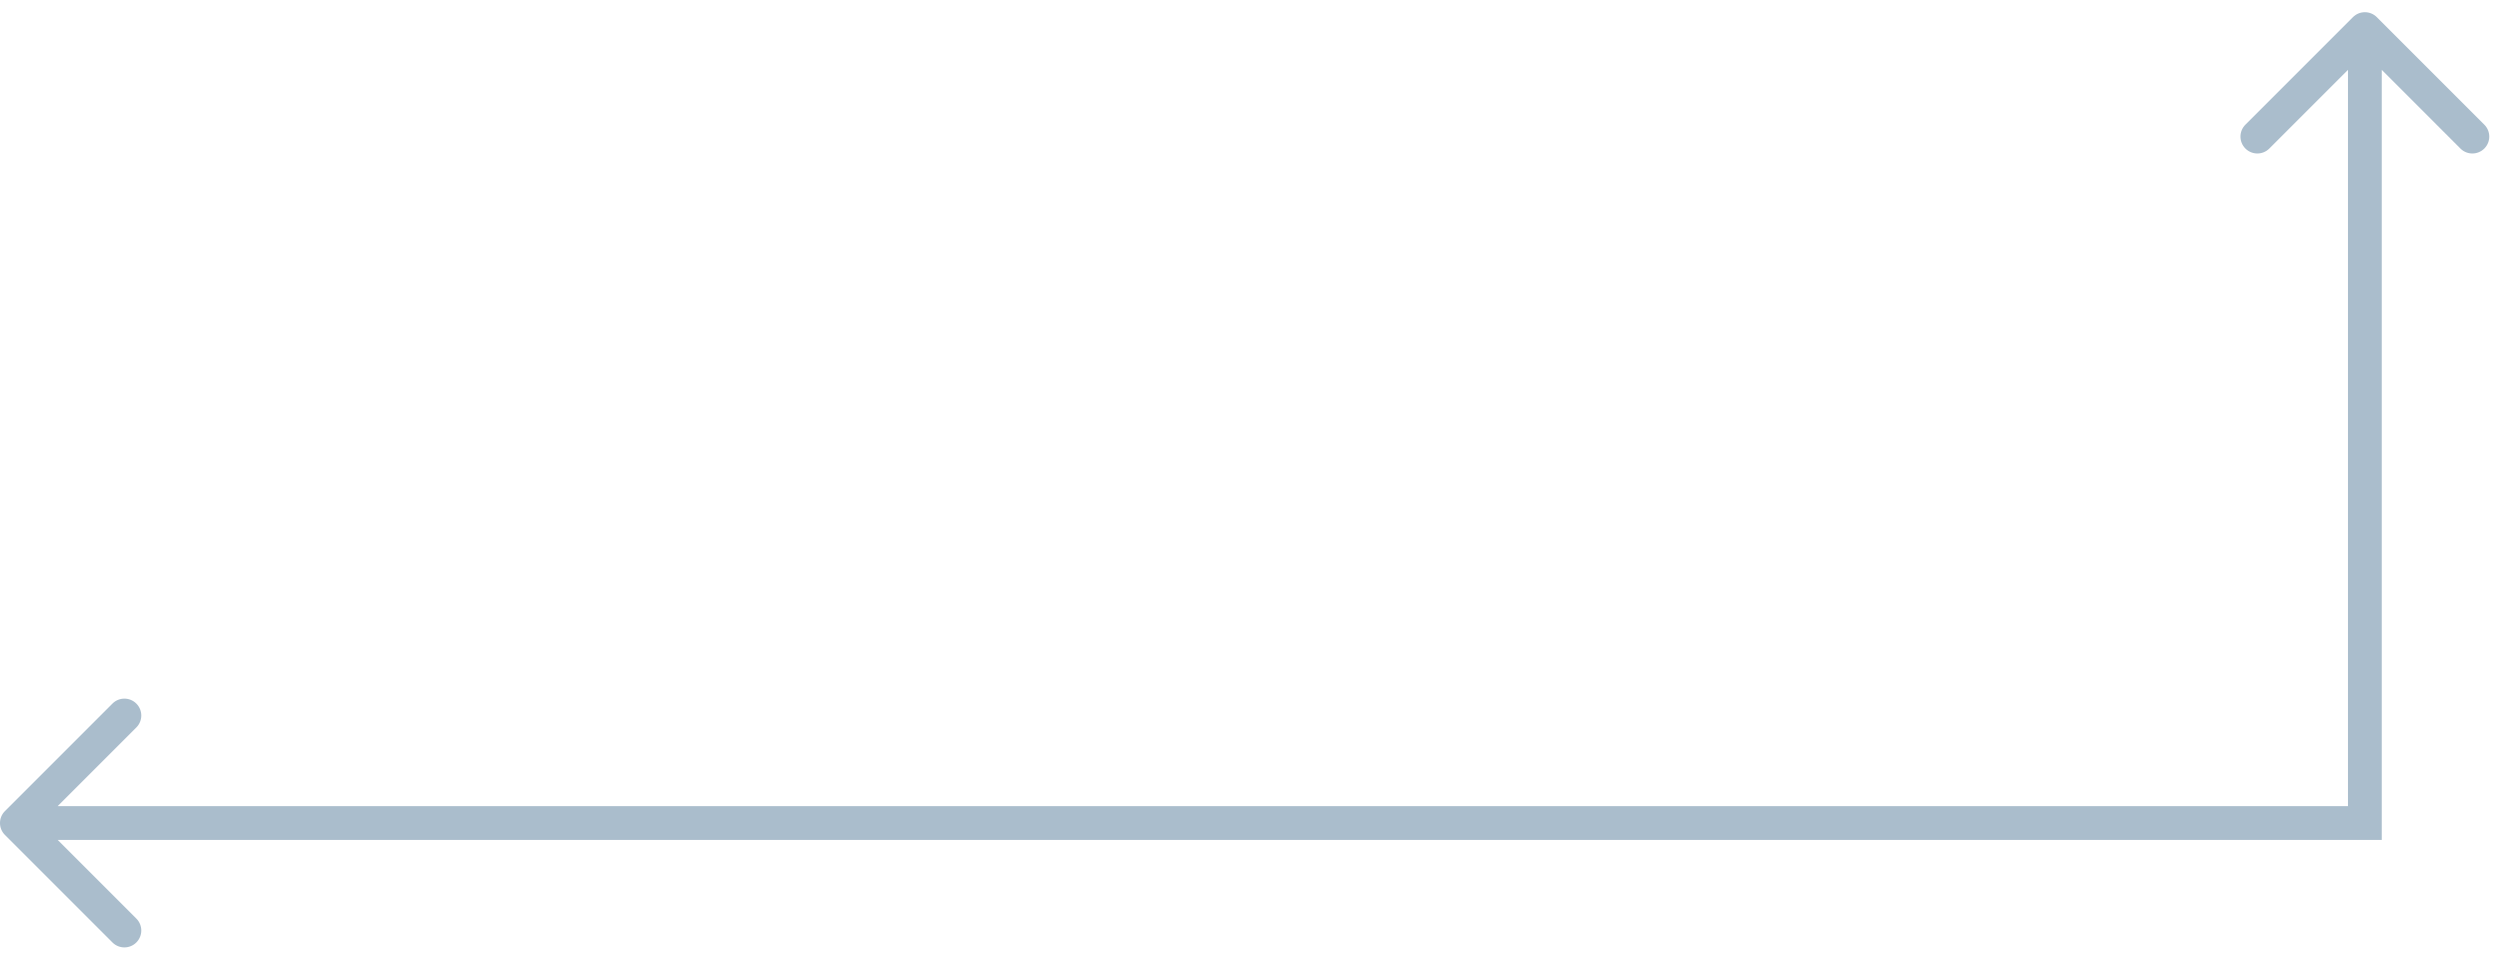  <svg width="148" height="57" viewBox="0 0 148 57" fill="none" xmlns="http://www.w3.org/2000/svg">
                <path d="M140.707 1.016C140.317 0.625 139.683 0.625 139.293 1.016L132.929 7.38C132.538 7.77 132.538 8.403 132.929 8.794C133.319 9.184 133.953 9.184 134.343 8.794L140 3.137L145.657 8.794C146.047 9.184 146.681 9.184 147.071 8.794C147.462 8.403 147.462 7.77 147.071 7.38L140.707 1.016ZM140 48.723V49.723H141V48.723H140ZM0.293 48.016C-0.098 48.406 -0.098 49.039 0.293 49.43L6.657 55.794C7.047 56.184 7.681 56.184 8.071 55.794C8.462 55.403 8.462 54.77 8.071 54.38L2.414 48.723L8.071 43.066C8.462 42.675 8.462 42.042 8.071 41.652C7.681 41.261 7.047 41.261 6.657 41.652L0.293 48.016ZM139 1.723V48.723H141V1.723H139ZM140 47.723H1V49.723H140V47.723Z" fill="#AABDCC"/>
              </svg> 